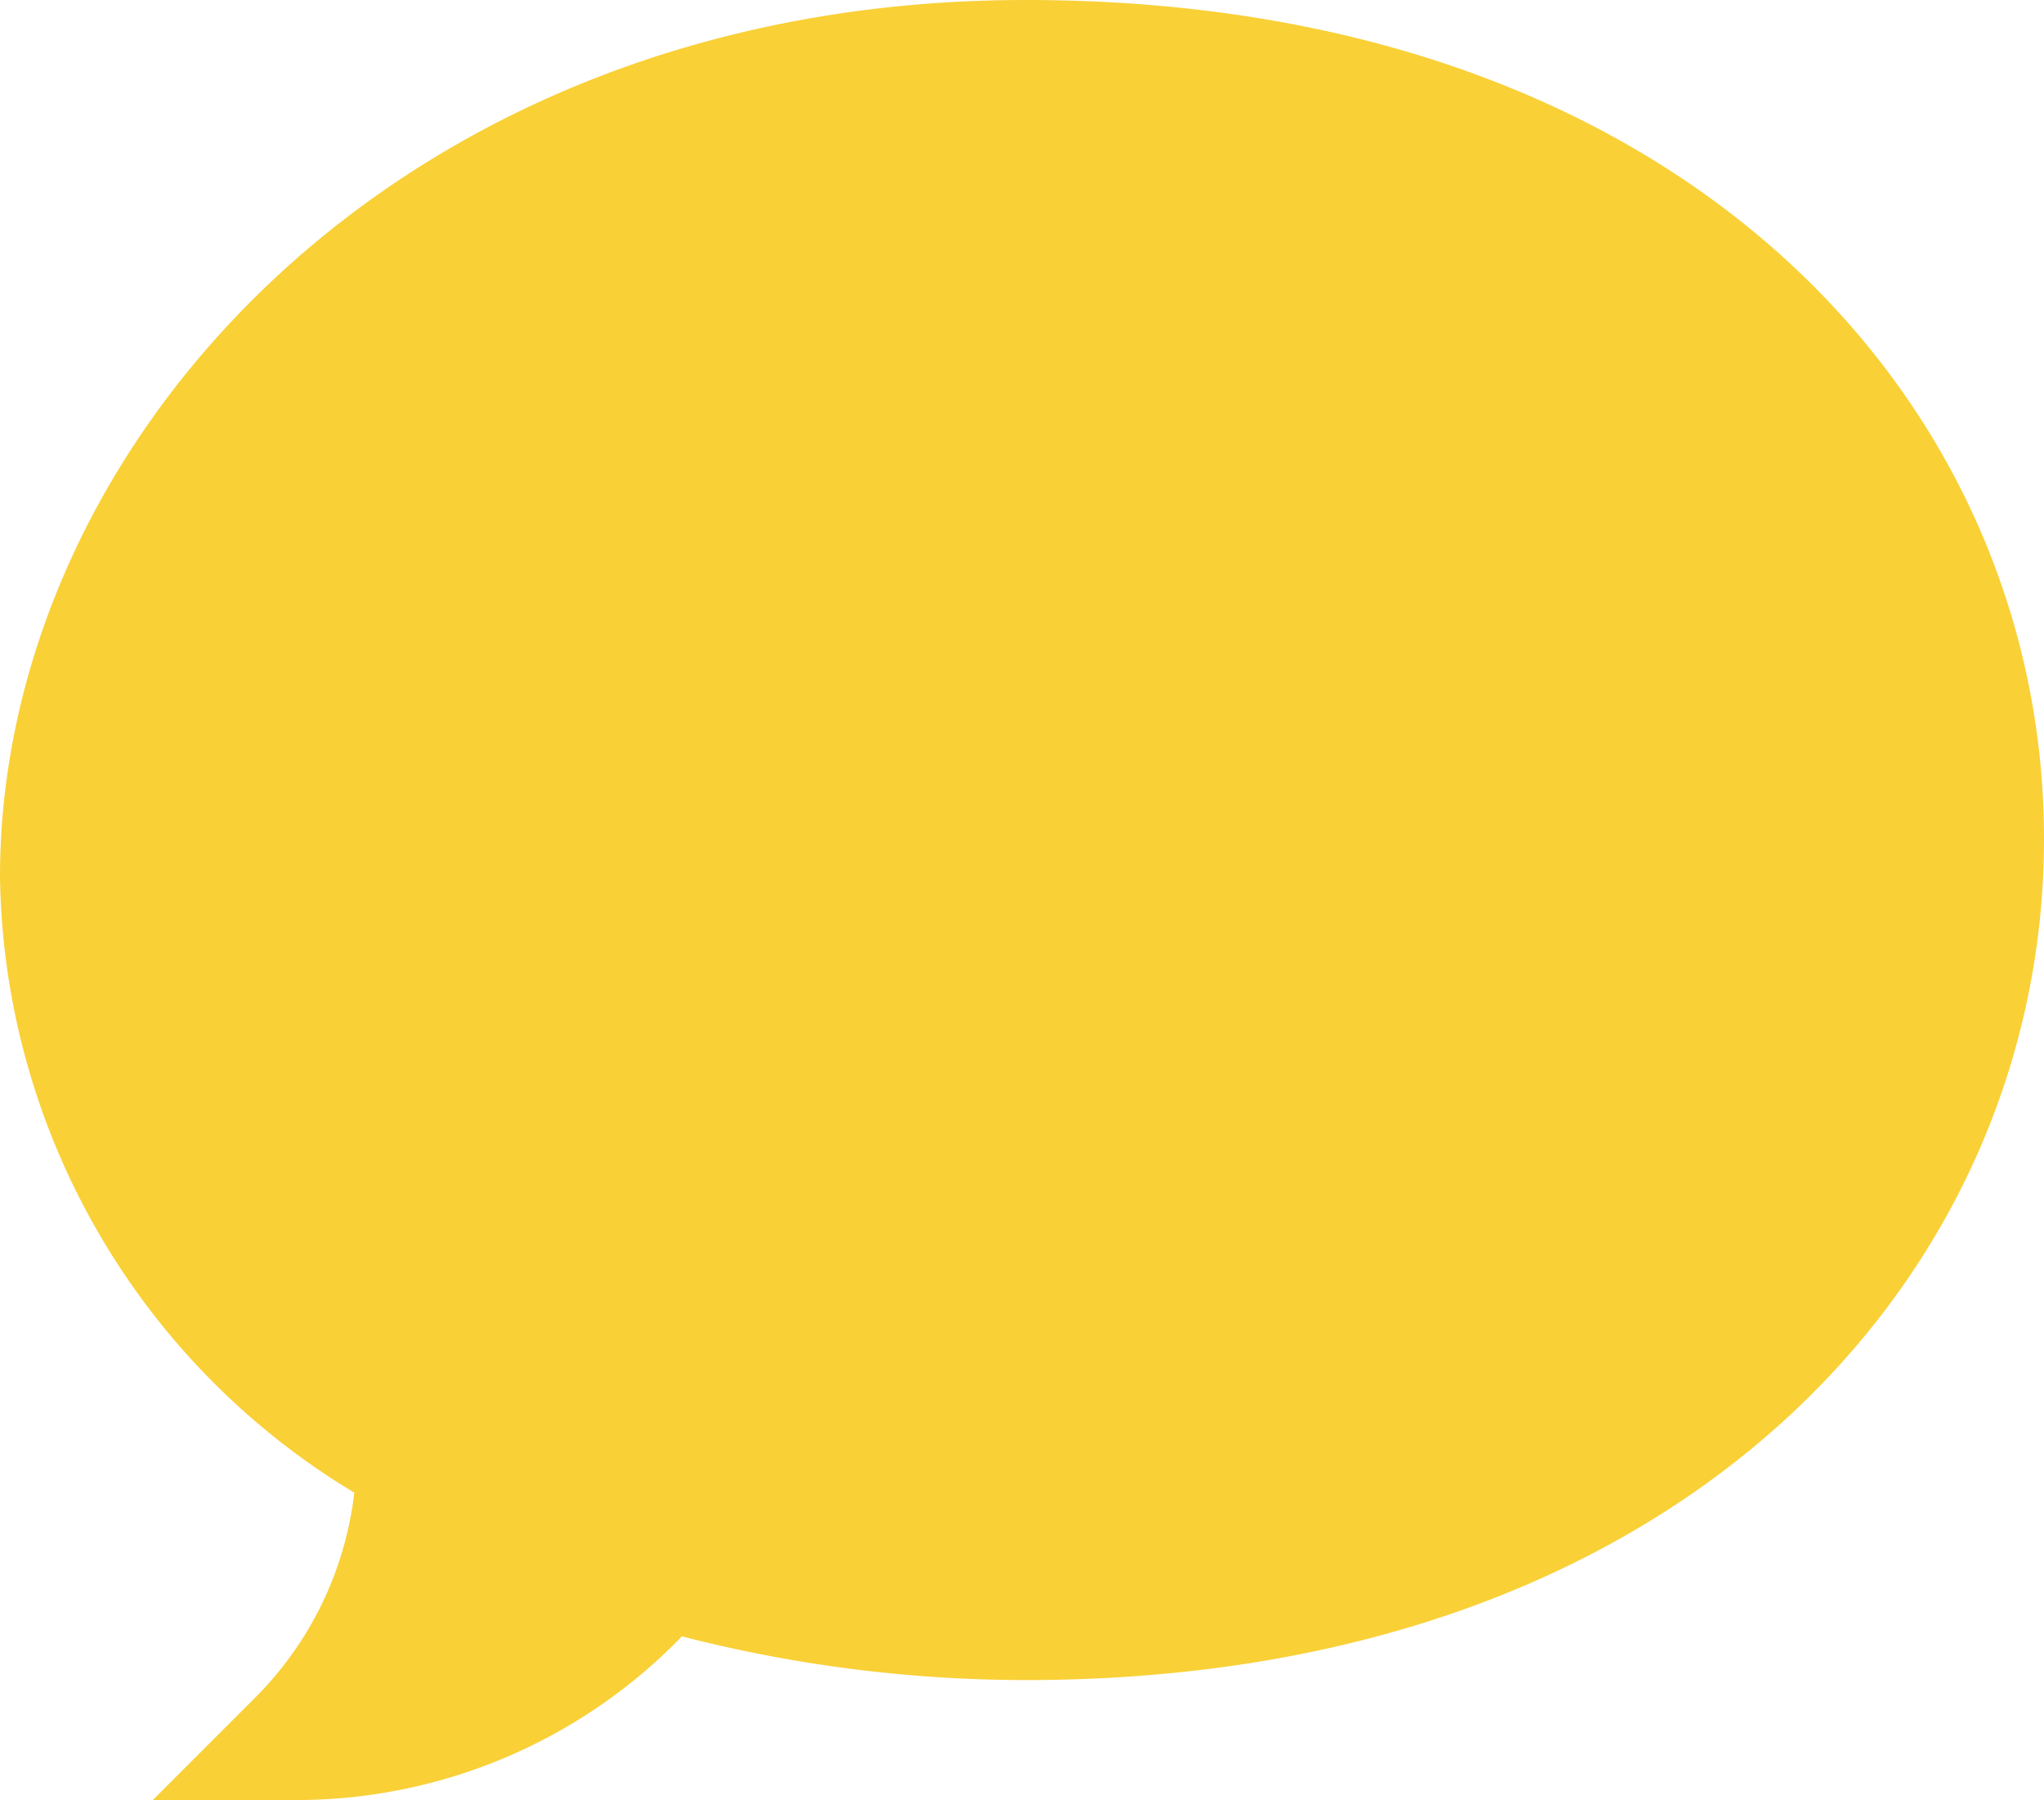 <svg xmlns="http://www.w3.org/2000/svg" width="36.345" height="32" viewBox="0 0 36.345 32">
  <g id="Speech_Bubble_48_" transform="translate(0 -30.548)">
    <g id="Group_252" data-name="Group 252" transform="translate(0 30.548)">
      <path id="Path_340" data-name="Path 340" d="M5.292,62.548H2.716l1.821-1.821A6.162,6.162,0,0,0,6.3,57.083,12.988,12.988,0,0,1,0,46.136C0,38.4,7.106,30.548,18.234,30.548c11.789,0,18.111,7.23,18.111,14.91,0,7.731-6.388,14.956-18.111,14.956a24.565,24.565,0,0,1-6.109-.777,9.543,9.543,0,0,1-6.833,2.91Z" transform="translate(0 -30.548)" fill="#f9d036"/>
    </g>
  </g>
</svg>
